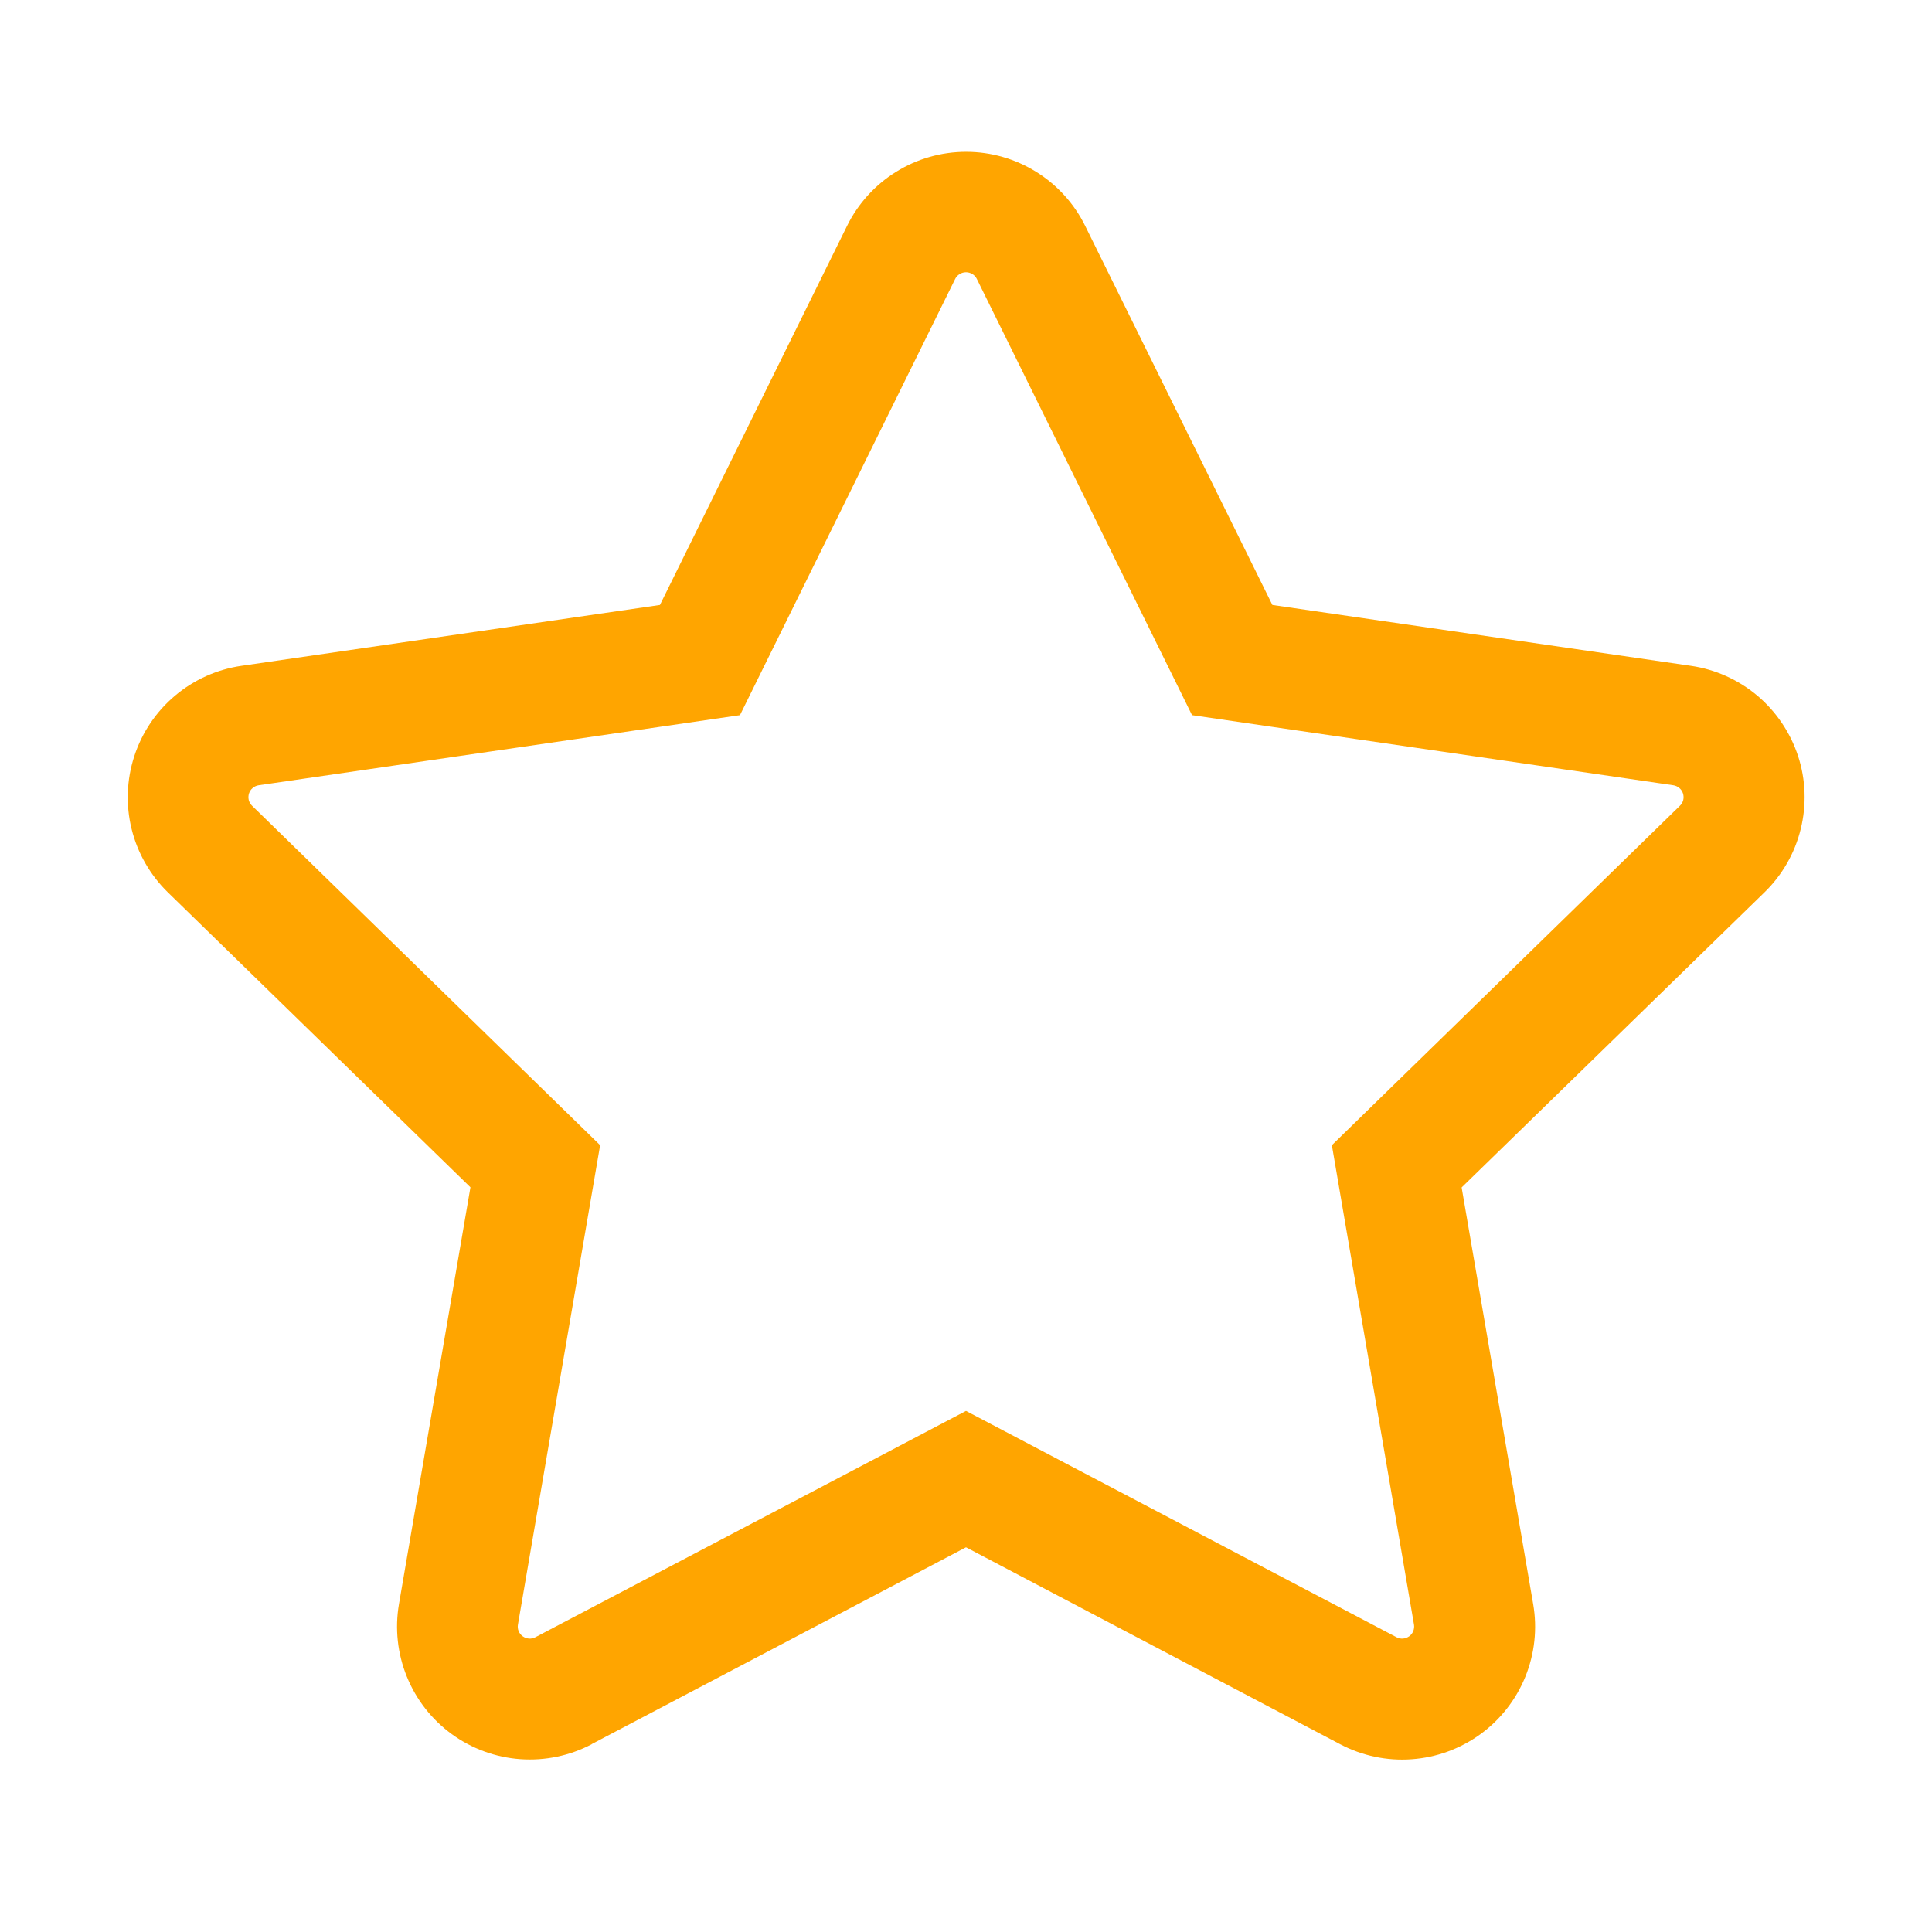 <svg width="24" height="24" viewBox="0 0 24 24" fill="none" xmlns="http://www.w3.org/2000/svg">
<path d="M12 17.527L17.348 20.338C17.372 20.351 17.4 20.357 17.428 20.355C17.456 20.353 17.482 20.343 17.505 20.327C17.528 20.311 17.545 20.288 17.556 20.263C17.566 20.237 17.57 20.209 17.565 20.181L16.545 14.226L20.869 10.009C20.889 9.99 20.903 9.965 20.91 9.938C20.916 9.911 20.915 9.883 20.907 9.857C20.898 9.83 20.883 9.807 20.861 9.789C20.84 9.771 20.814 9.759 20.787 9.755L14.808 8.884L12.135 3.466C12.123 3.441 12.104 3.42 12.08 3.405C12.056 3.39 12.028 3.382 12 3.382C11.972 3.382 11.944 3.39 11.92 3.405C11.896 3.42 11.877 3.441 11.865 3.466L9.192 8.884L3.213 9.755C3.186 9.759 3.16 9.771 3.139 9.789C3.117 9.807 3.102 9.83 3.093 9.857C3.085 9.883 3.084 9.911 3.09 9.938C3.097 9.965 3.111 9.99 3.131 10.009L7.455 14.226L6.434 20.181C6.429 20.209 6.432 20.237 6.443 20.263C6.453 20.288 6.471 20.311 6.494 20.327C6.516 20.343 6.543 20.353 6.571 20.355C6.598 20.357 6.626 20.351 6.651 20.338L12 17.527ZM7.35 21.668C7.077 21.811 6.77 21.875 6.463 21.853C6.156 21.831 5.861 21.723 5.612 21.542C5.363 21.361 5.17 21.114 5.054 20.828C4.938 20.543 4.904 20.231 4.956 19.927L5.844 14.749L2.085 11.085C1.865 10.87 1.709 10.598 1.635 10.299C1.561 10 1.573 9.686 1.668 9.394C1.763 9.101 1.938 8.841 2.174 8.642C2.409 8.444 2.695 8.315 3 8.271L8.198 7.515L10.523 2.805C10.659 2.529 10.87 2.297 11.131 2.135C11.392 1.972 11.694 1.886 12.002 1.886C12.309 1.886 12.611 1.972 12.872 2.135C13.133 2.297 13.344 2.529 13.48 2.805L15.806 7.515L21.005 8.271C21.309 8.315 21.595 8.444 21.831 8.642C22.066 8.841 22.241 9.101 22.337 9.394C22.432 9.686 22.443 10 22.369 10.299C22.296 10.598 22.14 10.87 21.919 11.085L18.157 14.751L19.046 19.929C19.098 20.233 19.064 20.544 18.948 20.83C18.832 21.115 18.639 21.362 18.39 21.543C18.14 21.724 17.846 21.832 17.538 21.854C17.231 21.877 16.924 21.812 16.651 21.669L12 19.221L7.35 21.666V21.668Z" fill="#FFA500"/>
</svg>
